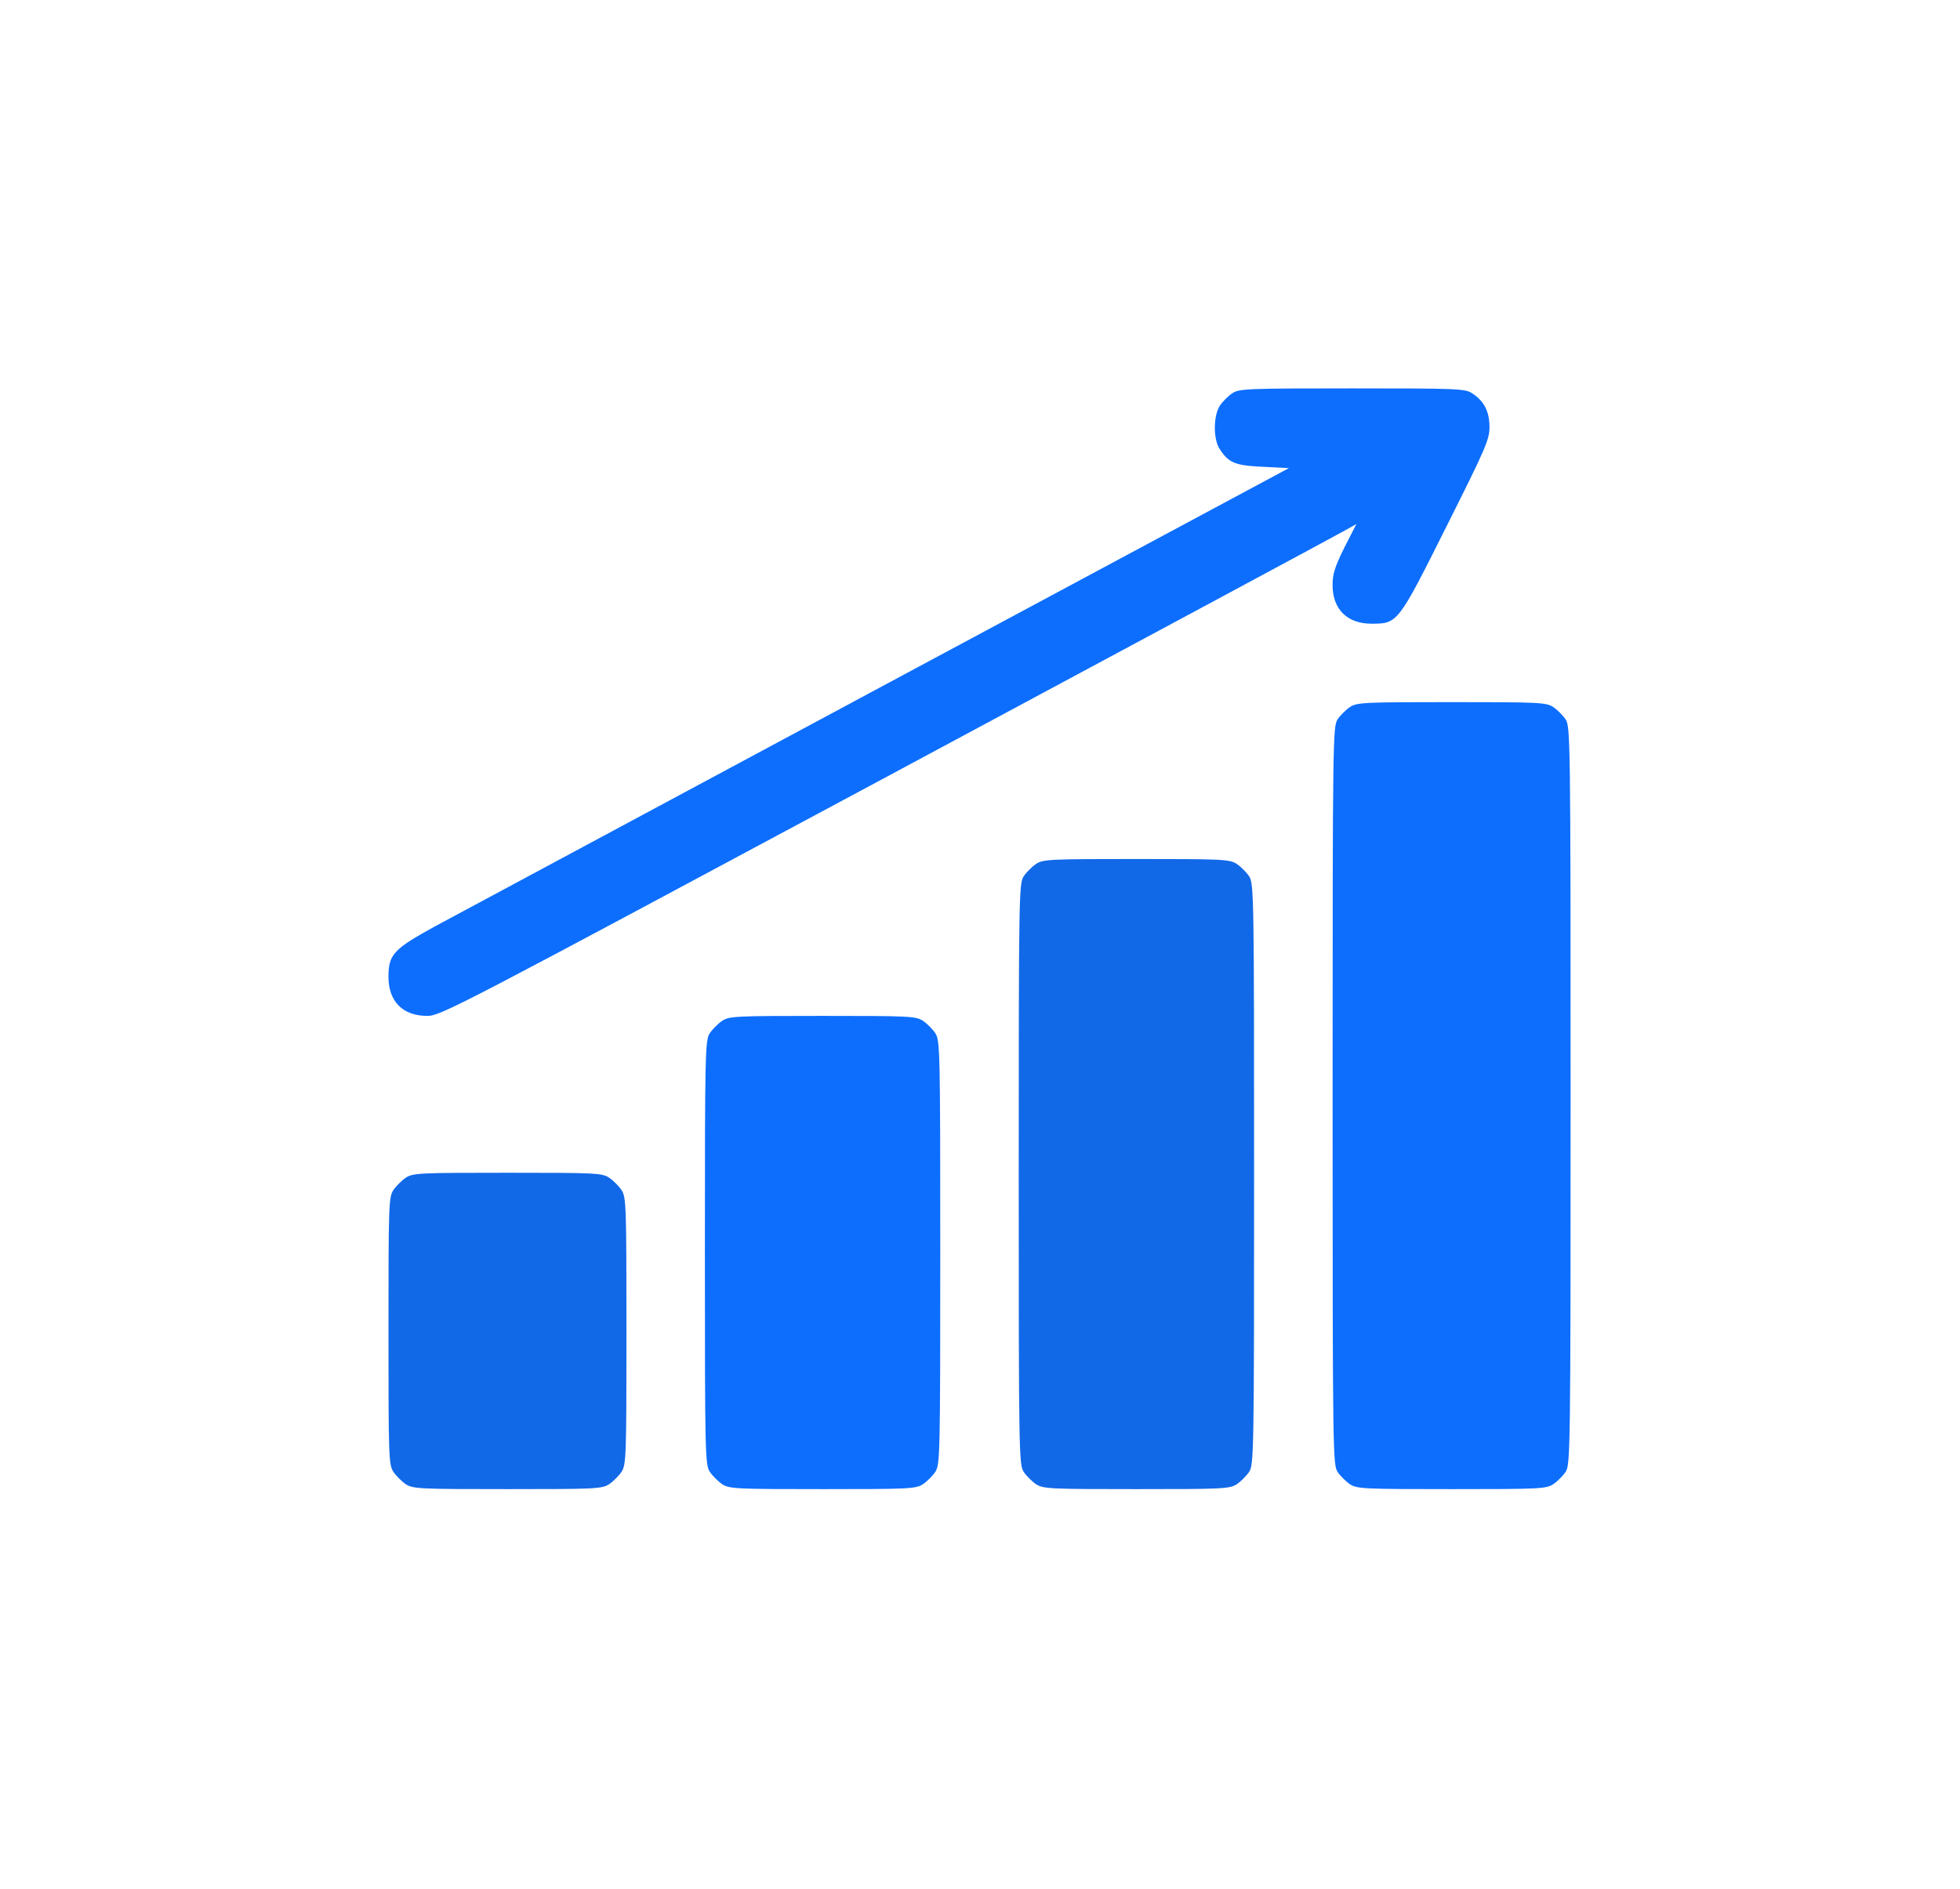<svg width="111" height="107" viewBox="0 0 111 107" fill="none" xmlns="http://www.w3.org/2000/svg">
<g filter="url(#filter0_d_7776_1879)">
<path d="M69.78 22.281C69.557 22.43 69.232 22.755 69.084 22.977C68.713 23.555 68.698 24.888 69.084 25.451C69.587 26.221 69.942 26.369 71.527 26.443L72.993 26.517L49.83 38.944C37.092 45.786 25.747 51.873 24.622 52.481C22.281 53.769 22 54.065 22 55.339C22 56.731 22.815 57.546 24.192 57.546C24.962 57.546 25.792 57.102 50.259 43.979C64.166 36.515 75.822 30.25 76.178 30.042L76.815 29.687L76.133 31.02C75.6 32.101 75.467 32.516 75.467 33.138C75.467 34.515 76.296 35.33 77.674 35.33C79.155 35.33 79.17 35.315 81.91 29.835C84.146 25.377 84.353 24.903 84.353 24.192C84.353 23.318 84.057 22.726 83.376 22.281C82.976 22.015 82.561 22 76.578 22C70.594 22 70.18 22.015 69.78 22.281Z" fill="#0D6EFD"/>
<path d="M76.446 40.054C76.224 40.202 75.898 40.528 75.75 40.75C75.484 41.165 75.469 41.861 75.469 62.063C75.469 82.265 75.484 82.961 75.75 83.376C75.898 83.598 76.224 83.924 76.446 84.072C76.846 84.338 77.231 84.353 82.208 84.353C87.184 84.353 87.569 84.338 87.969 84.072C88.191 83.924 88.517 83.598 88.665 83.376C88.932 82.961 88.947 82.265 88.947 62.063C88.947 41.861 88.932 41.165 88.665 40.75C88.517 40.528 88.191 40.202 87.969 40.054C87.569 39.788 87.184 39.773 82.208 39.773C77.231 39.773 76.846 39.788 76.446 40.054Z" fill="#0D6EFD"/>
<path d="M58.671 48.941C58.449 49.089 58.123 49.414 57.975 49.637C57.708 50.051 57.693 50.644 57.693 66.506C57.693 82.368 57.708 82.961 57.975 83.376C58.123 83.598 58.449 83.924 58.671 84.072C59.071 84.338 59.456 84.353 64.358 84.353C69.26 84.353 69.645 84.338 70.045 84.072C70.268 83.924 70.593 83.598 70.742 83.376C71.008 82.961 71.023 82.368 71.023 66.506C71.023 50.644 71.008 50.051 70.742 49.637C70.593 49.414 70.268 49.089 70.045 48.941C69.645 48.674 69.26 48.659 64.358 48.659C59.456 48.659 59.071 48.674 58.671 48.941Z" fill="#1269E8"/>
<path d="M40.897 57.827C40.675 57.975 40.349 58.301 40.201 58.523C39.935 58.938 39.92 59.441 39.92 70.949C39.92 82.457 39.935 82.961 40.201 83.376C40.349 83.598 40.675 83.924 40.897 84.072C41.297 84.338 41.682 84.353 46.585 84.353C51.487 84.353 51.872 84.338 52.272 84.072C52.494 83.924 52.82 83.598 52.968 83.376C53.235 82.961 53.25 82.457 53.25 70.949C53.25 59.441 53.235 58.938 52.968 58.523C52.82 58.301 52.494 57.975 52.272 57.827C51.872 57.56 51.487 57.546 46.585 57.546C41.682 57.546 41.297 57.56 40.897 57.827Z" fill="#0D6EFD"/>
<path d="M22.977 66.713C22.755 66.862 22.43 67.187 22.281 67.41C22.015 67.809 22 68.239 22 75.393C22 82.546 22.015 82.976 22.281 83.376C22.43 83.598 22.755 83.924 22.977 84.072C23.377 84.338 23.762 84.353 28.739 84.353C33.715 84.353 34.1 84.338 34.5 84.072C34.722 83.924 35.048 83.598 35.196 83.376C35.463 82.976 35.478 82.546 35.478 75.393C35.478 68.239 35.463 67.809 35.196 67.41C35.048 67.187 34.722 66.862 34.5 66.713C34.1 66.447 33.715 66.432 28.739 66.432C23.762 66.432 23.377 66.447 22.977 66.713Z" fill="#1269E8"/>
</g>
<defs>
<filter id="filter0_d_7776_1879" x="0" y="0" width="110.947" height="106.353" filterUnits="userSpaceOnUse" color-interpolation-filters="sRGB">
<feFlood flood-opacity="0" result="BackgroundImageFix"/>
<feColorMatrix in="SourceAlpha" type="matrix" values="0 0 0 0 0 0 0 0 0 0 0 0 0 0 0 0 0 0 127 0" result="hardAlpha"/>
<feOffset/>
<feGaussianBlur stdDeviation="11"/>
<feComposite in2="hardAlpha" operator="out"/>
<feColorMatrix type="matrix" values="0 0 0 0 0.051 0 0 0 0 0.431 0 0 0 0 0.992 0 0 0 0.25 0"/>
<feBlend mode="normal" in2="BackgroundImageFix" result="effect1_dropShadow_7776_1879"/>
<feBlend mode="normal" in="SourceGraphic" in2="effect1_dropShadow_7776_1879" result="shape"/>
</filter>
</defs>
</svg>
